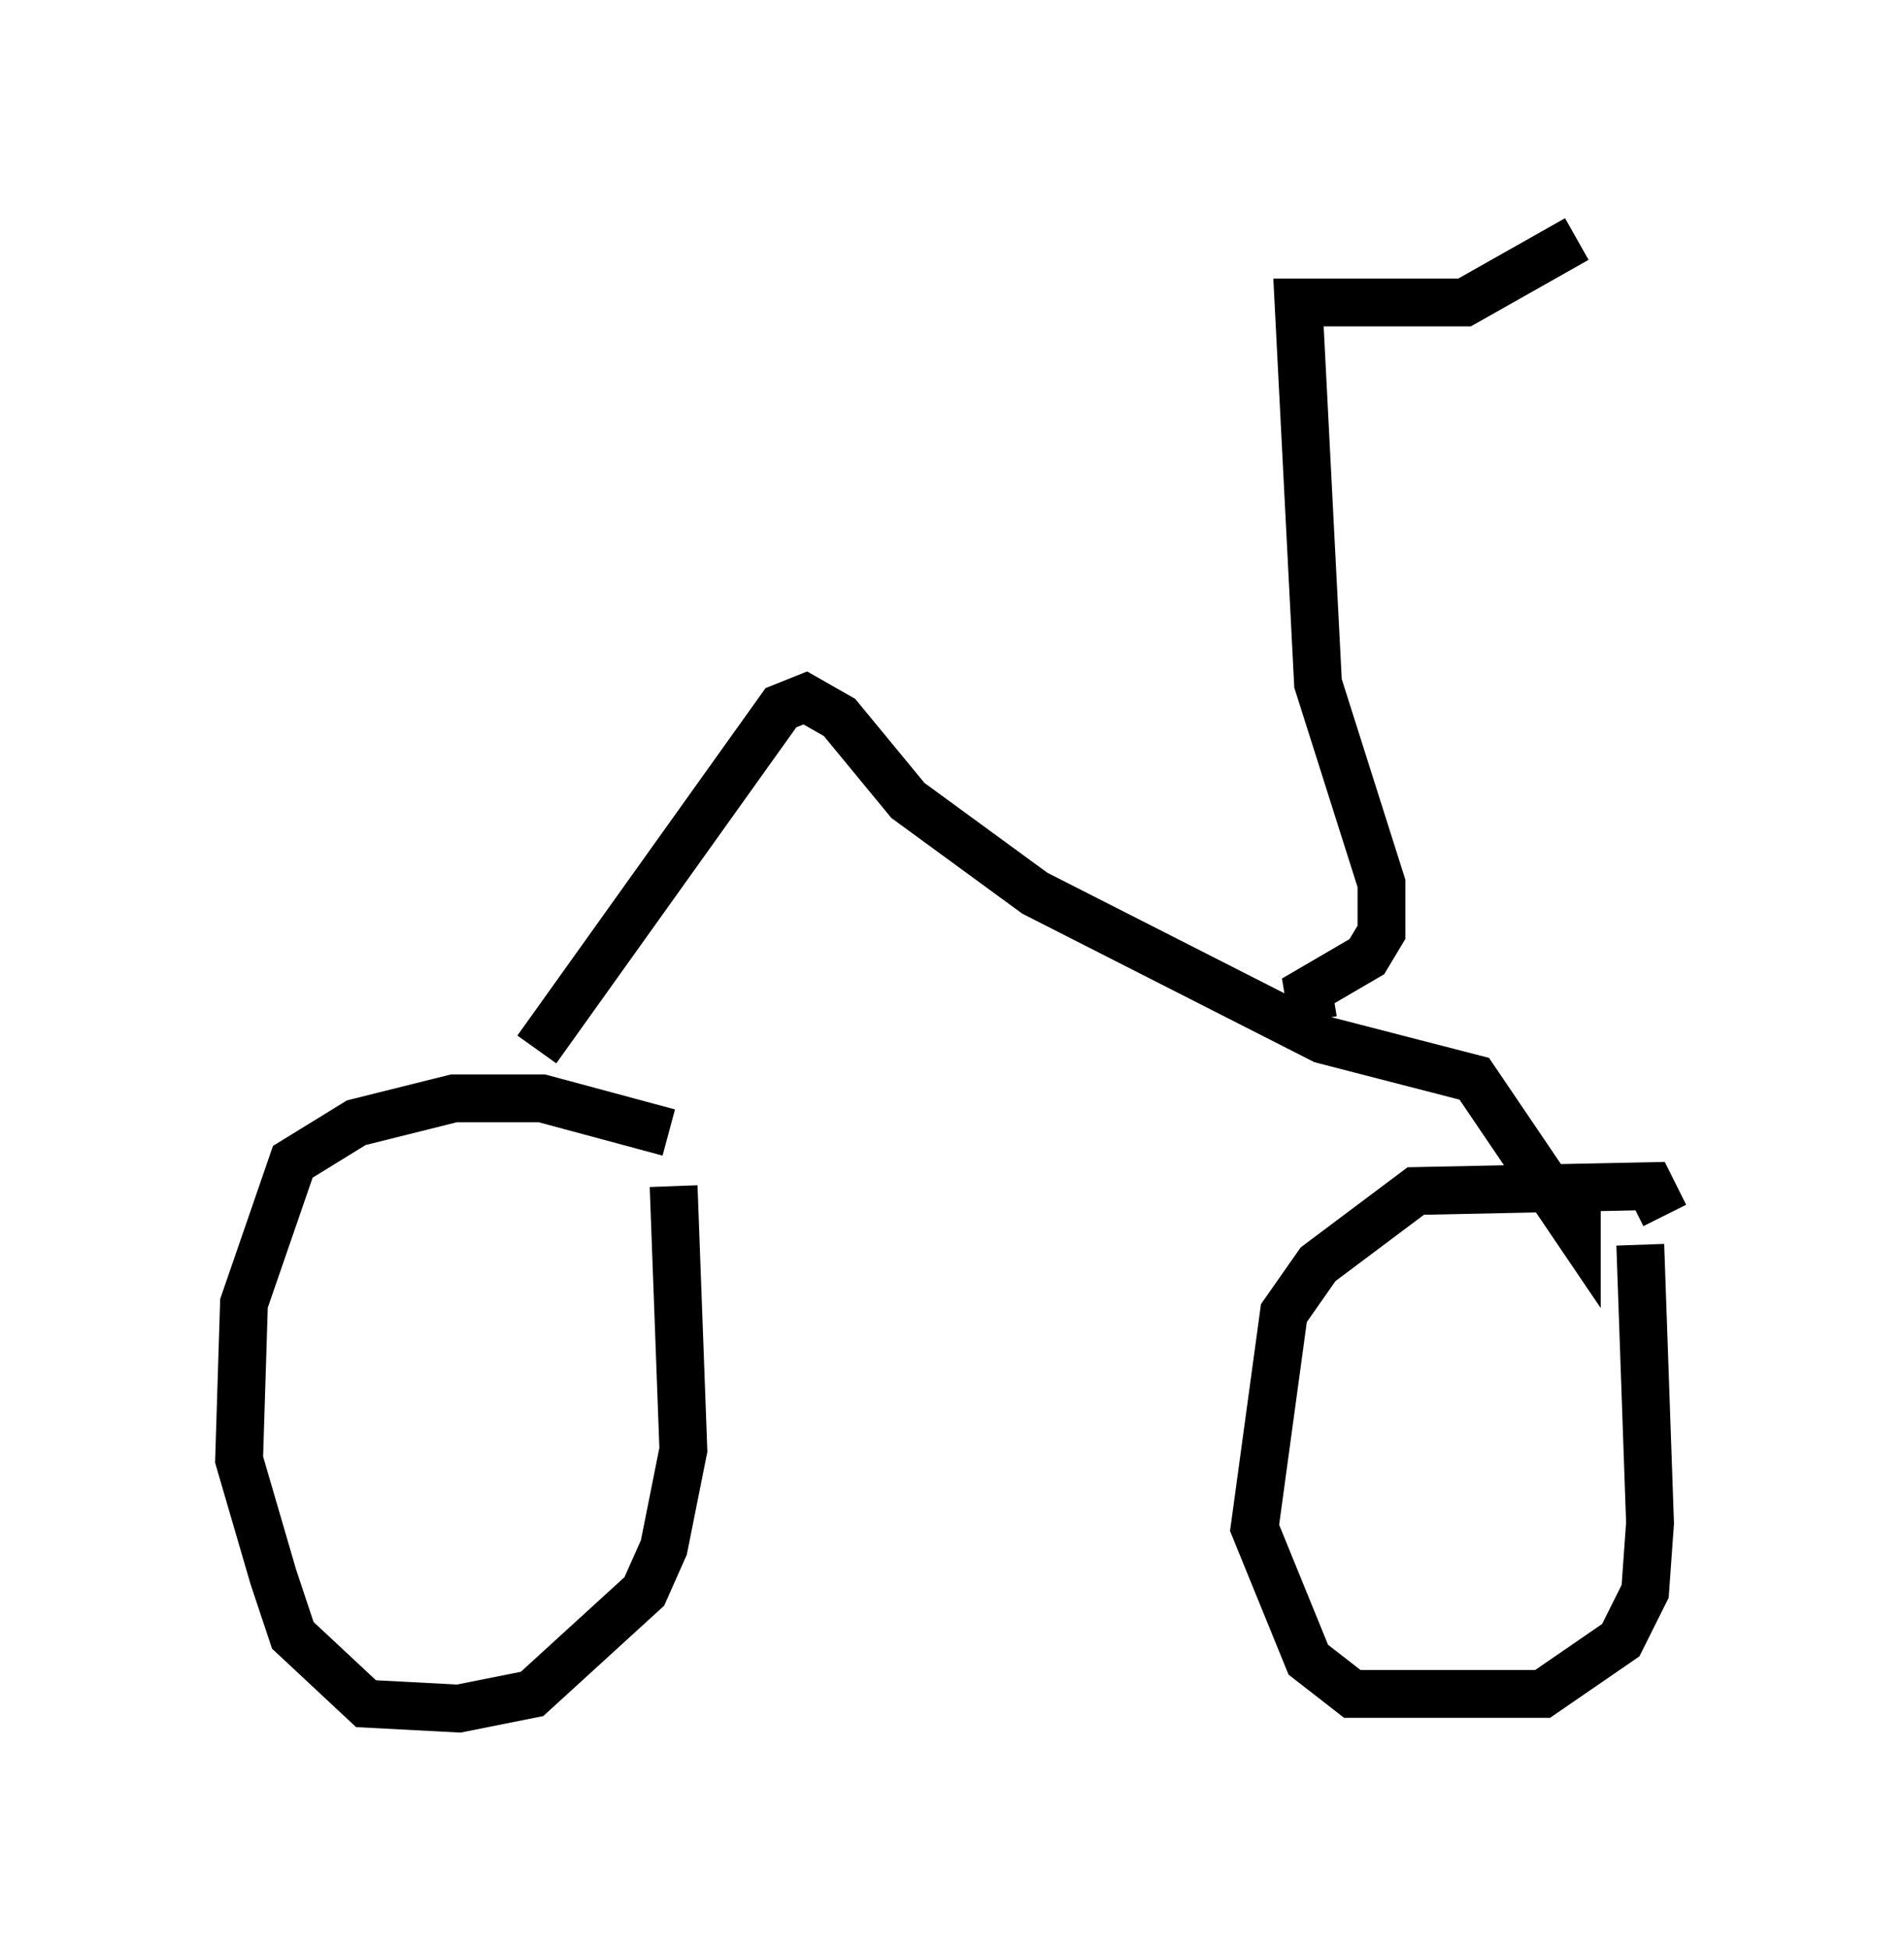 <?xml version="1.0" encoding="utf-8" ?>
<svg baseProfile="full" height="40.727" version="1.1" width="39.809" xmlns="http://www.w3.org/2000/svg" xmlns:ev="http://www.w3.org/2001/xml-events" xmlns:xlink="http://www.w3.org/1999/xlink"><defs /><rect fill="white" height="40.727" width="39.809" x="0" y="0" /><path d="M15.004, 24.702 m-1.021, -1.021 l-2.654, -0.715 -1.838, 0.0 l-2.042, 0.51 -1.327, 0.817 l-1.021, 2.96 -0.102, 3.267 l0.715, 2.45 0.408, 1.225 l1.531, 1.429 1.94, 0.102 l1.531, -0.306 2.348, -2.144 l0.408, -0.919 0.408, -2.042 l-0.204, -5.513 m20.723, 0.613 l-0.306, -0.613 -4.9, 0.102 l-2.042, 1.531 -0.715, 1.021 l-0.613, 4.492 1.123, 2.756 l0.919, 0.715 3.981, 0.0 l1.633, -1.123 0.51, -1.021 l0.102, -1.429 -0.204, -5.819 m-23.071, -4.083 l5.104, -7.146 0.51, -0.204 l0.715, 0.408 1.429, 1.735 l2.654, 1.94 6.023, 3.063 l3.165, 0.817 2.144, 3.165 l0.0, -0.613 m-5.513, -3.777 l-0.102, -0.613 1.225, -0.715 l0.306, -0.51 0.0, -1.021 l-1.327, -4.185 -0.408, -7.963 l3.471, 0.0 2.348, -1.327 " fill="none" stroke="black" stroke-width="1" /></svg>